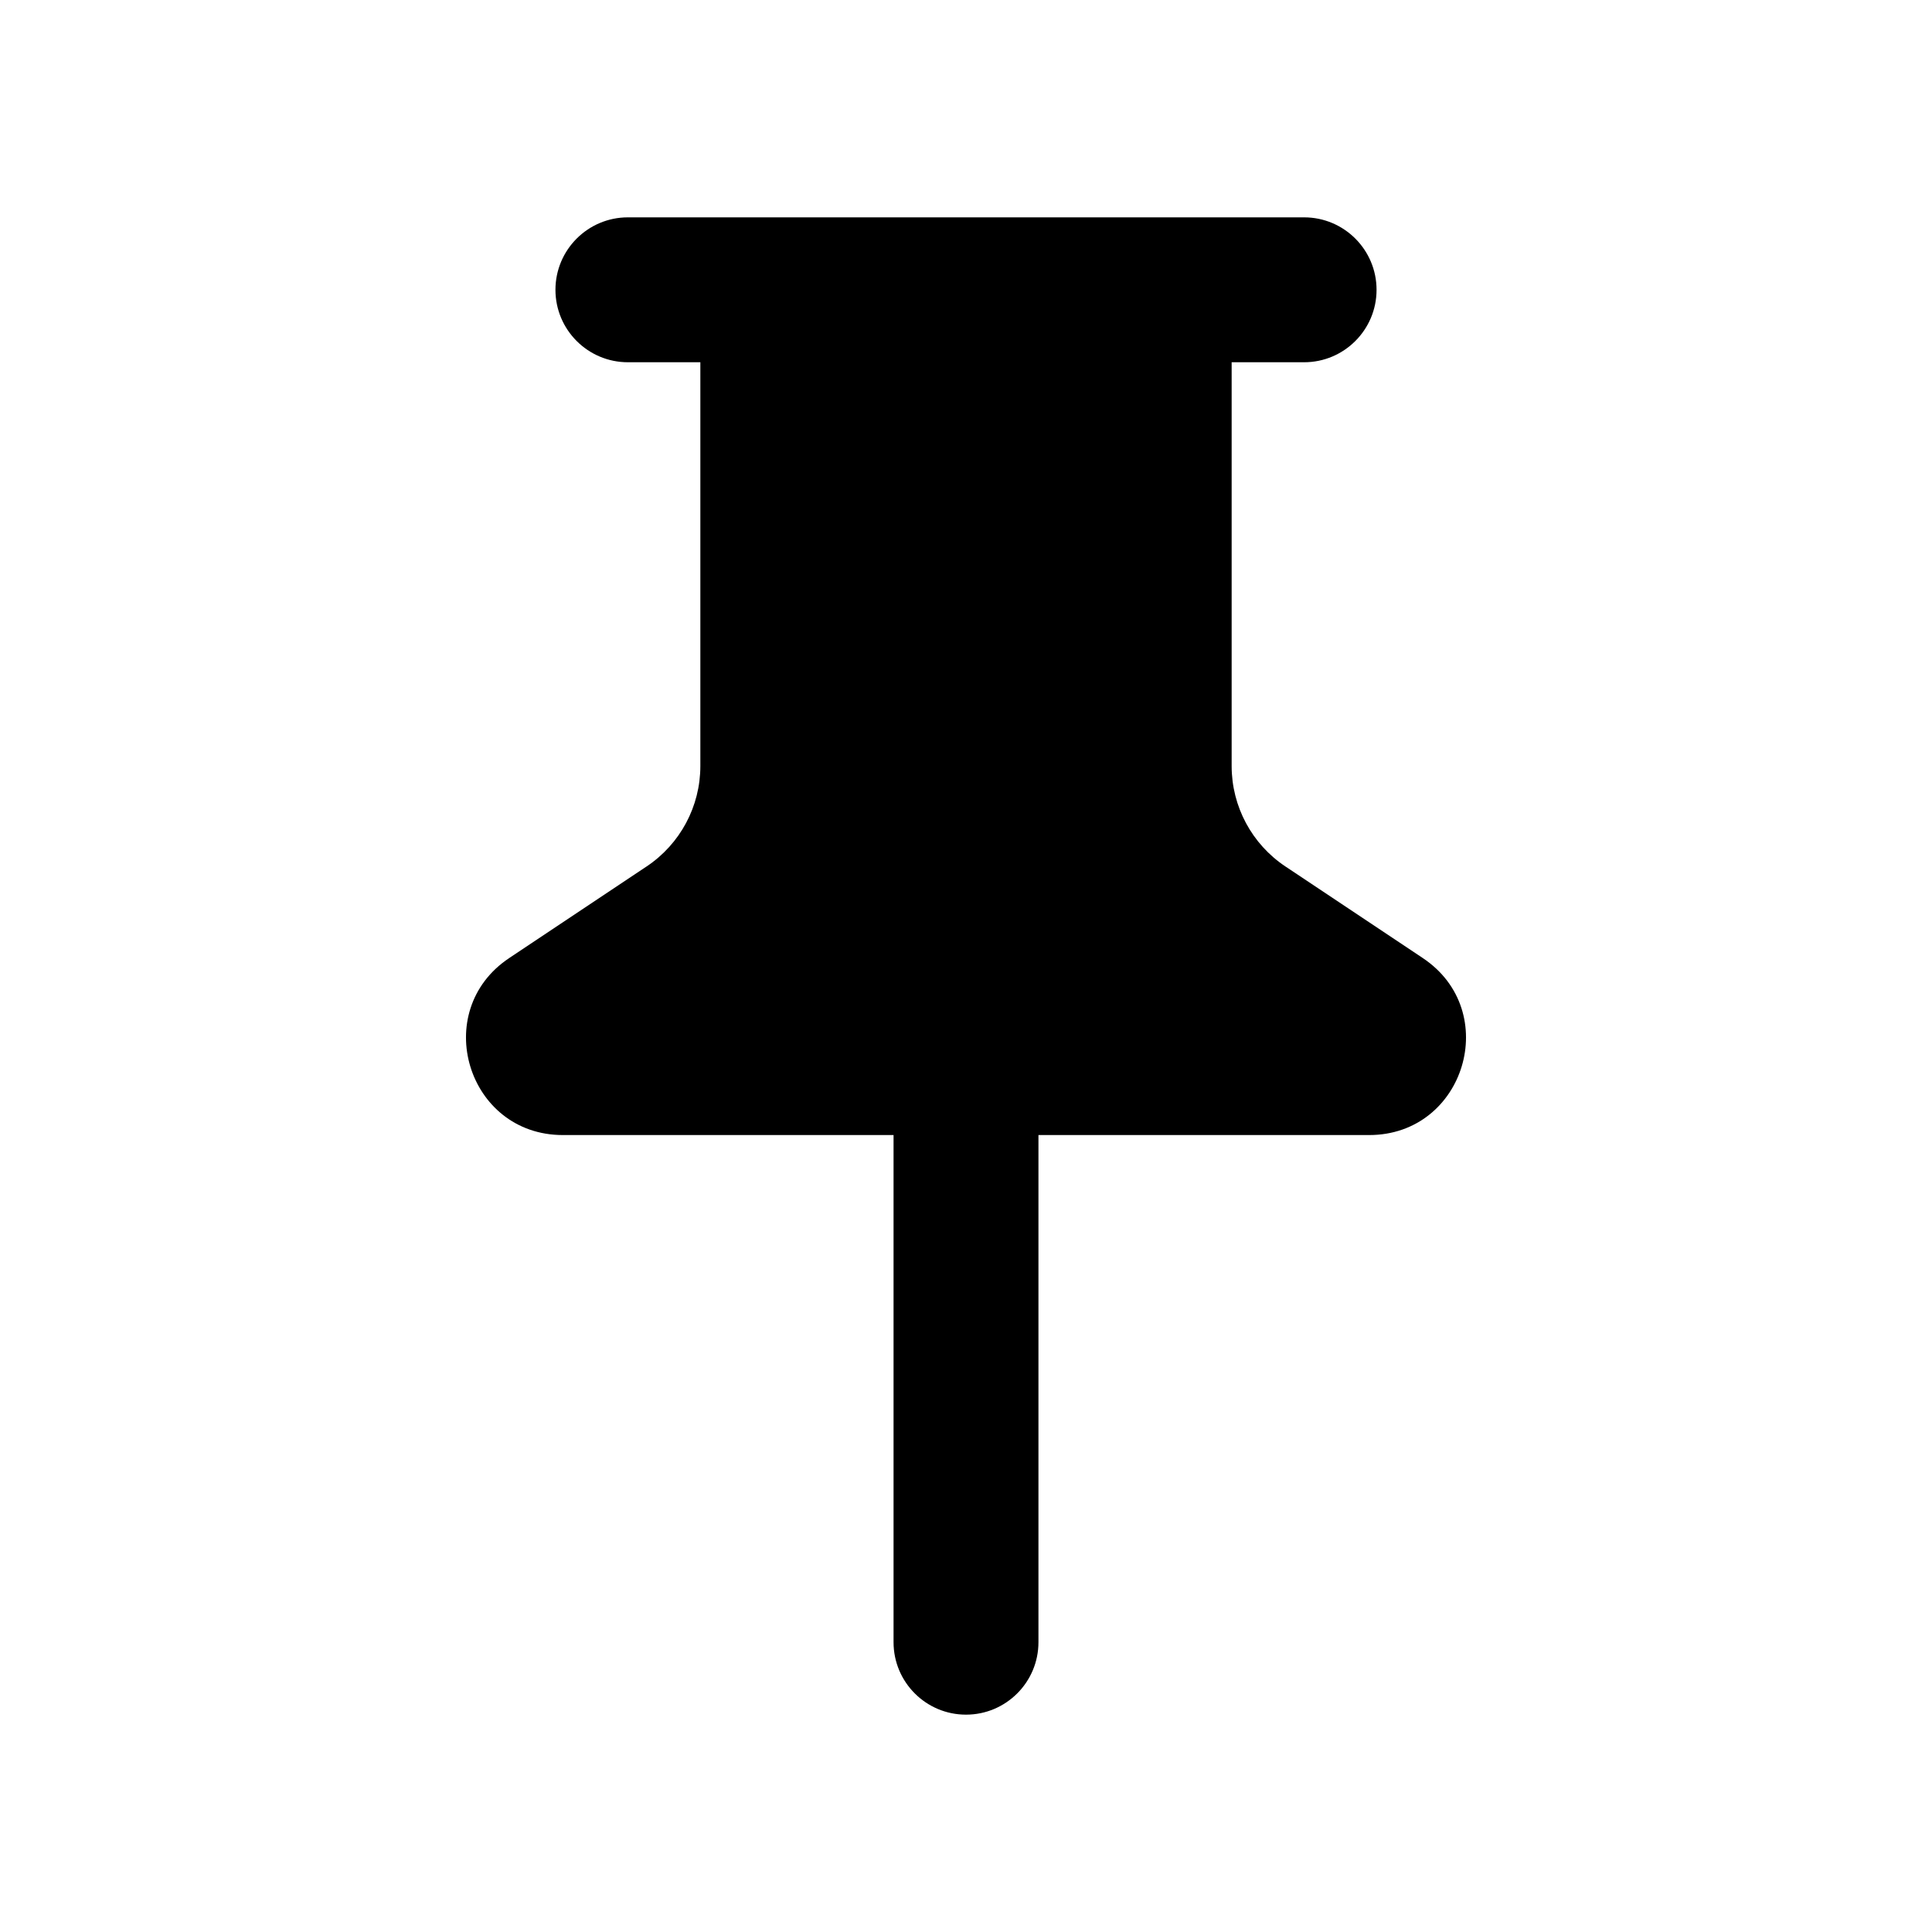 <svg width="20" height="20" viewBox="0 0 20 20" fill="none" xmlns="http://www.w3.org/2000/svg">
<path fill-rule="evenodd" clip-rule="evenodd" d="M7.25 3.75H6.5C6.086 3.75 5.75 3.414 5.75 3C5.75 2.586 6.086 2.25 6.5 2.25H13.5C13.914 2.25 14.25 2.586 14.25 3C14.25 3.414 13.914 3.75 13.5 3.75H12.75V7.93C12.75 8.348 12.959 8.738 13.307 8.97L14.729 9.918C15.552 10.467 15.164 11.75 14.174 11.75H10.75V17C10.75 17.414 10.414 17.75 10 17.75C9.586 17.75 9.25 17.414 9.25 17V11.75H5.826C4.836 11.75 4.448 10.467 5.271 9.918L6.693 8.97C7.041 8.738 7.25 8.348 7.25 7.93V3.75Z" fill="currentColor"/>
</svg>
